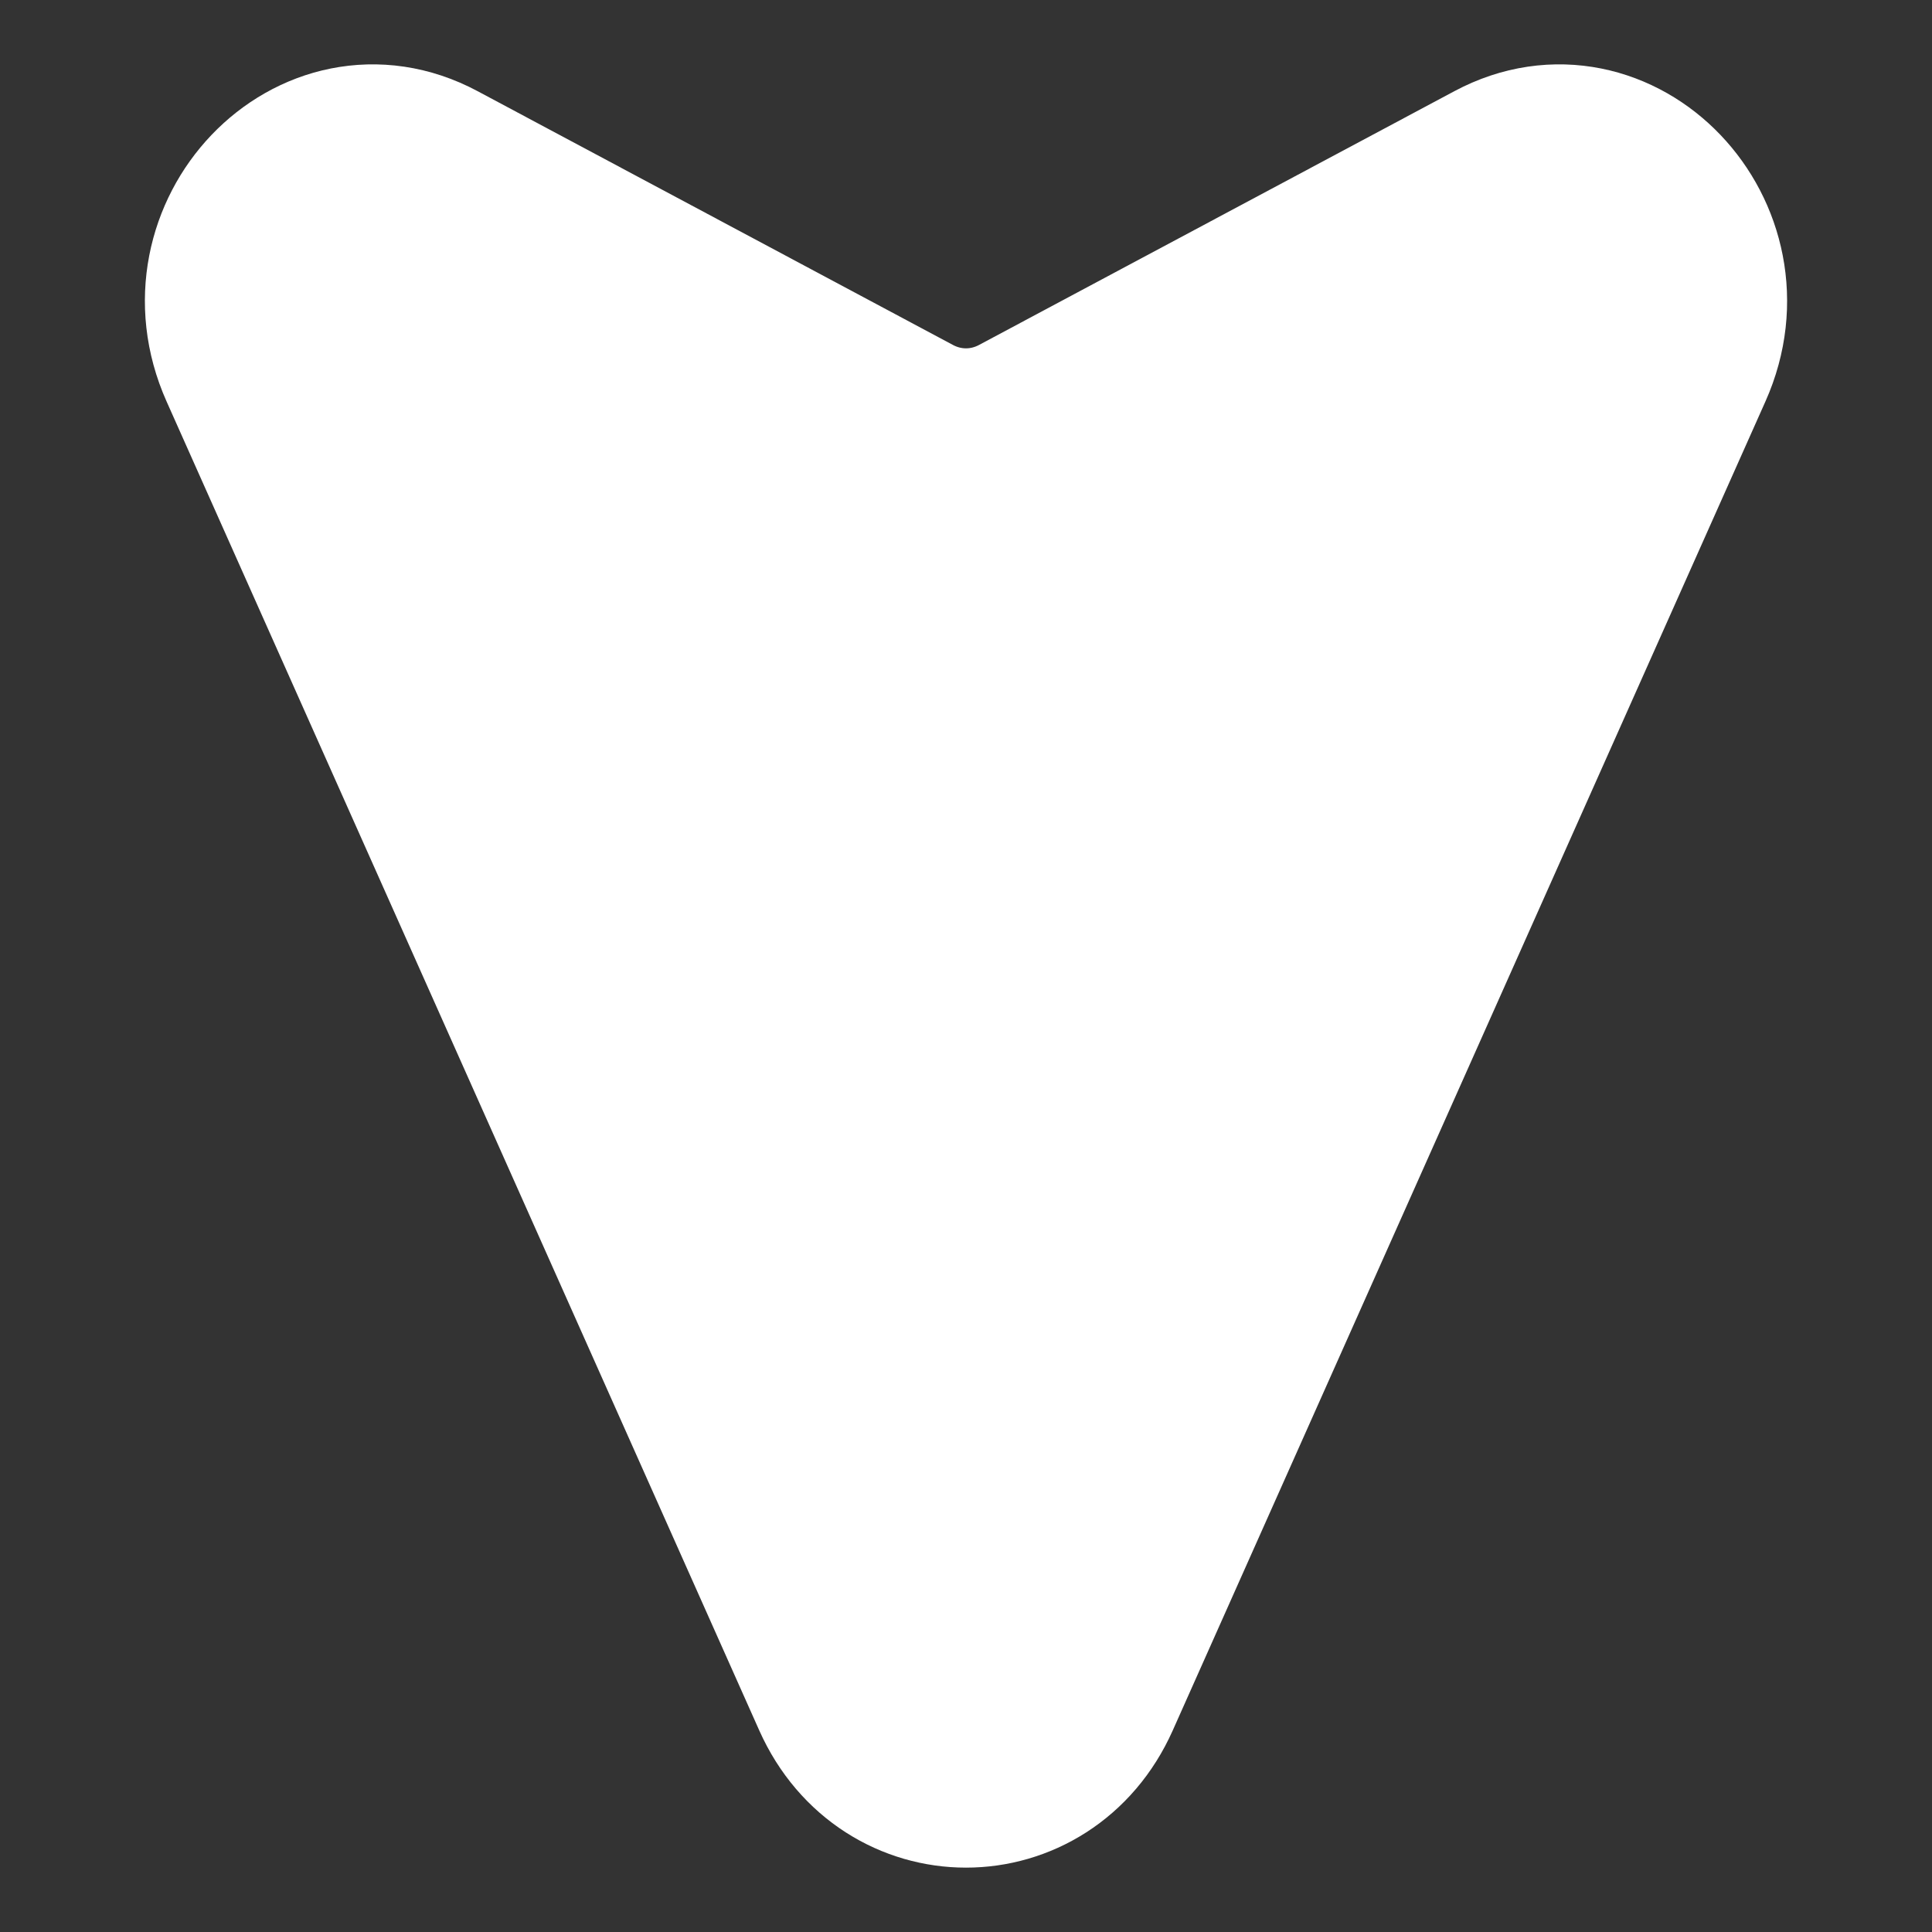 <?xml version="1.0" encoding="UTF-8" standalone="no"?><svg width='15' height='15' viewBox='0 0 15 15' fill='none' xmlns='http://www.w3.org/2000/svg'>
<rect x="0" y="0" width="15" height="15" fill="#333333" stroke="none"/>
<path d='M1.978 2.811L6.58 13.13C6.949 13.957 8.051 13.957 8.42 13.13L13.022 2.811C13.439 1.876 12.513 0.906 11.646 1.369L7.956 3.339C7.669 3.493 7.331 3.493 7.044 3.339L3.354 1.369C2.487 0.906 1.561 1.876 1.978 2.811Z' fill='white' stroke='white' stroke-width='1.5'/>
</svg>
